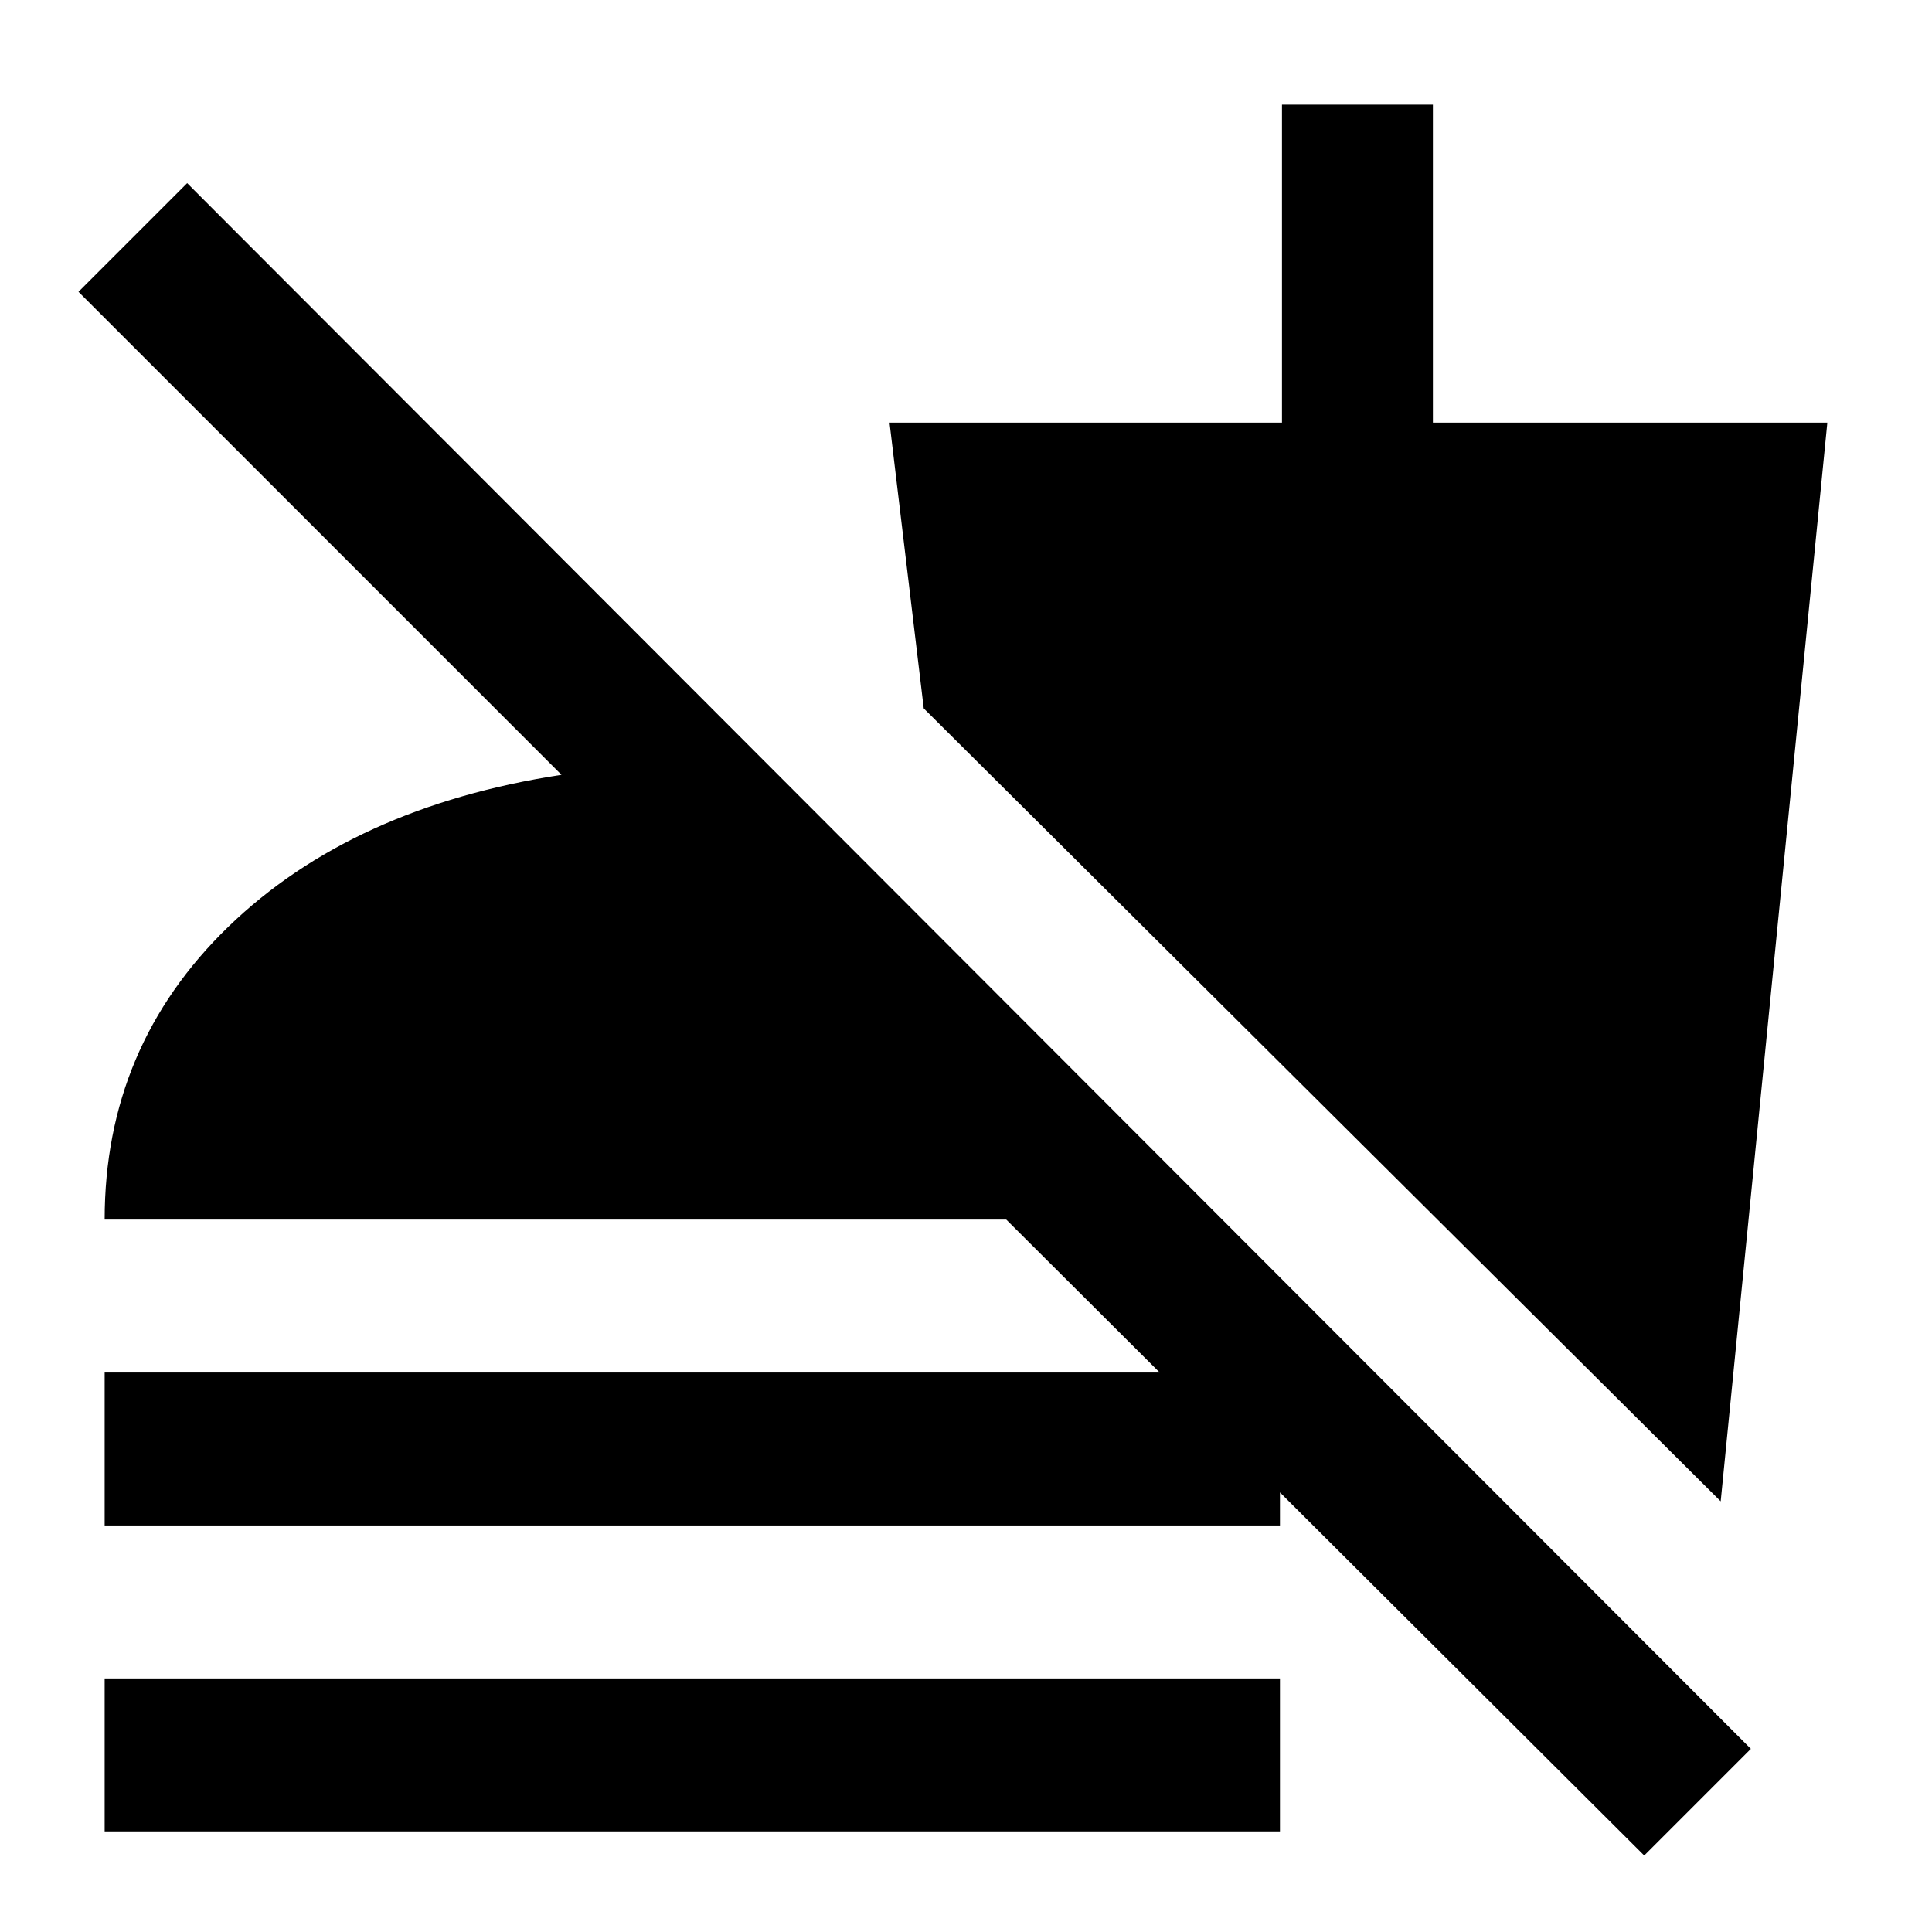 <svg xmlns="http://www.w3.org/2000/svg" height="24" width="24"><path d="M20.425 23.05 12.5 15.15H1.3Q1.3 13 2.837 11.512Q4.375 10.025 6.975 9.625L0.975 3.625L2.325 2.275L21.75 21.725ZM1.3 22.75V20.85H15.9V22.75ZM1.3 18.95V17.05H15.9V18.95ZM21.375 18.65 11.475 8.8 11.05 5.25H15.925V1.3H17.8V5.25H22.7Z"/></svg>